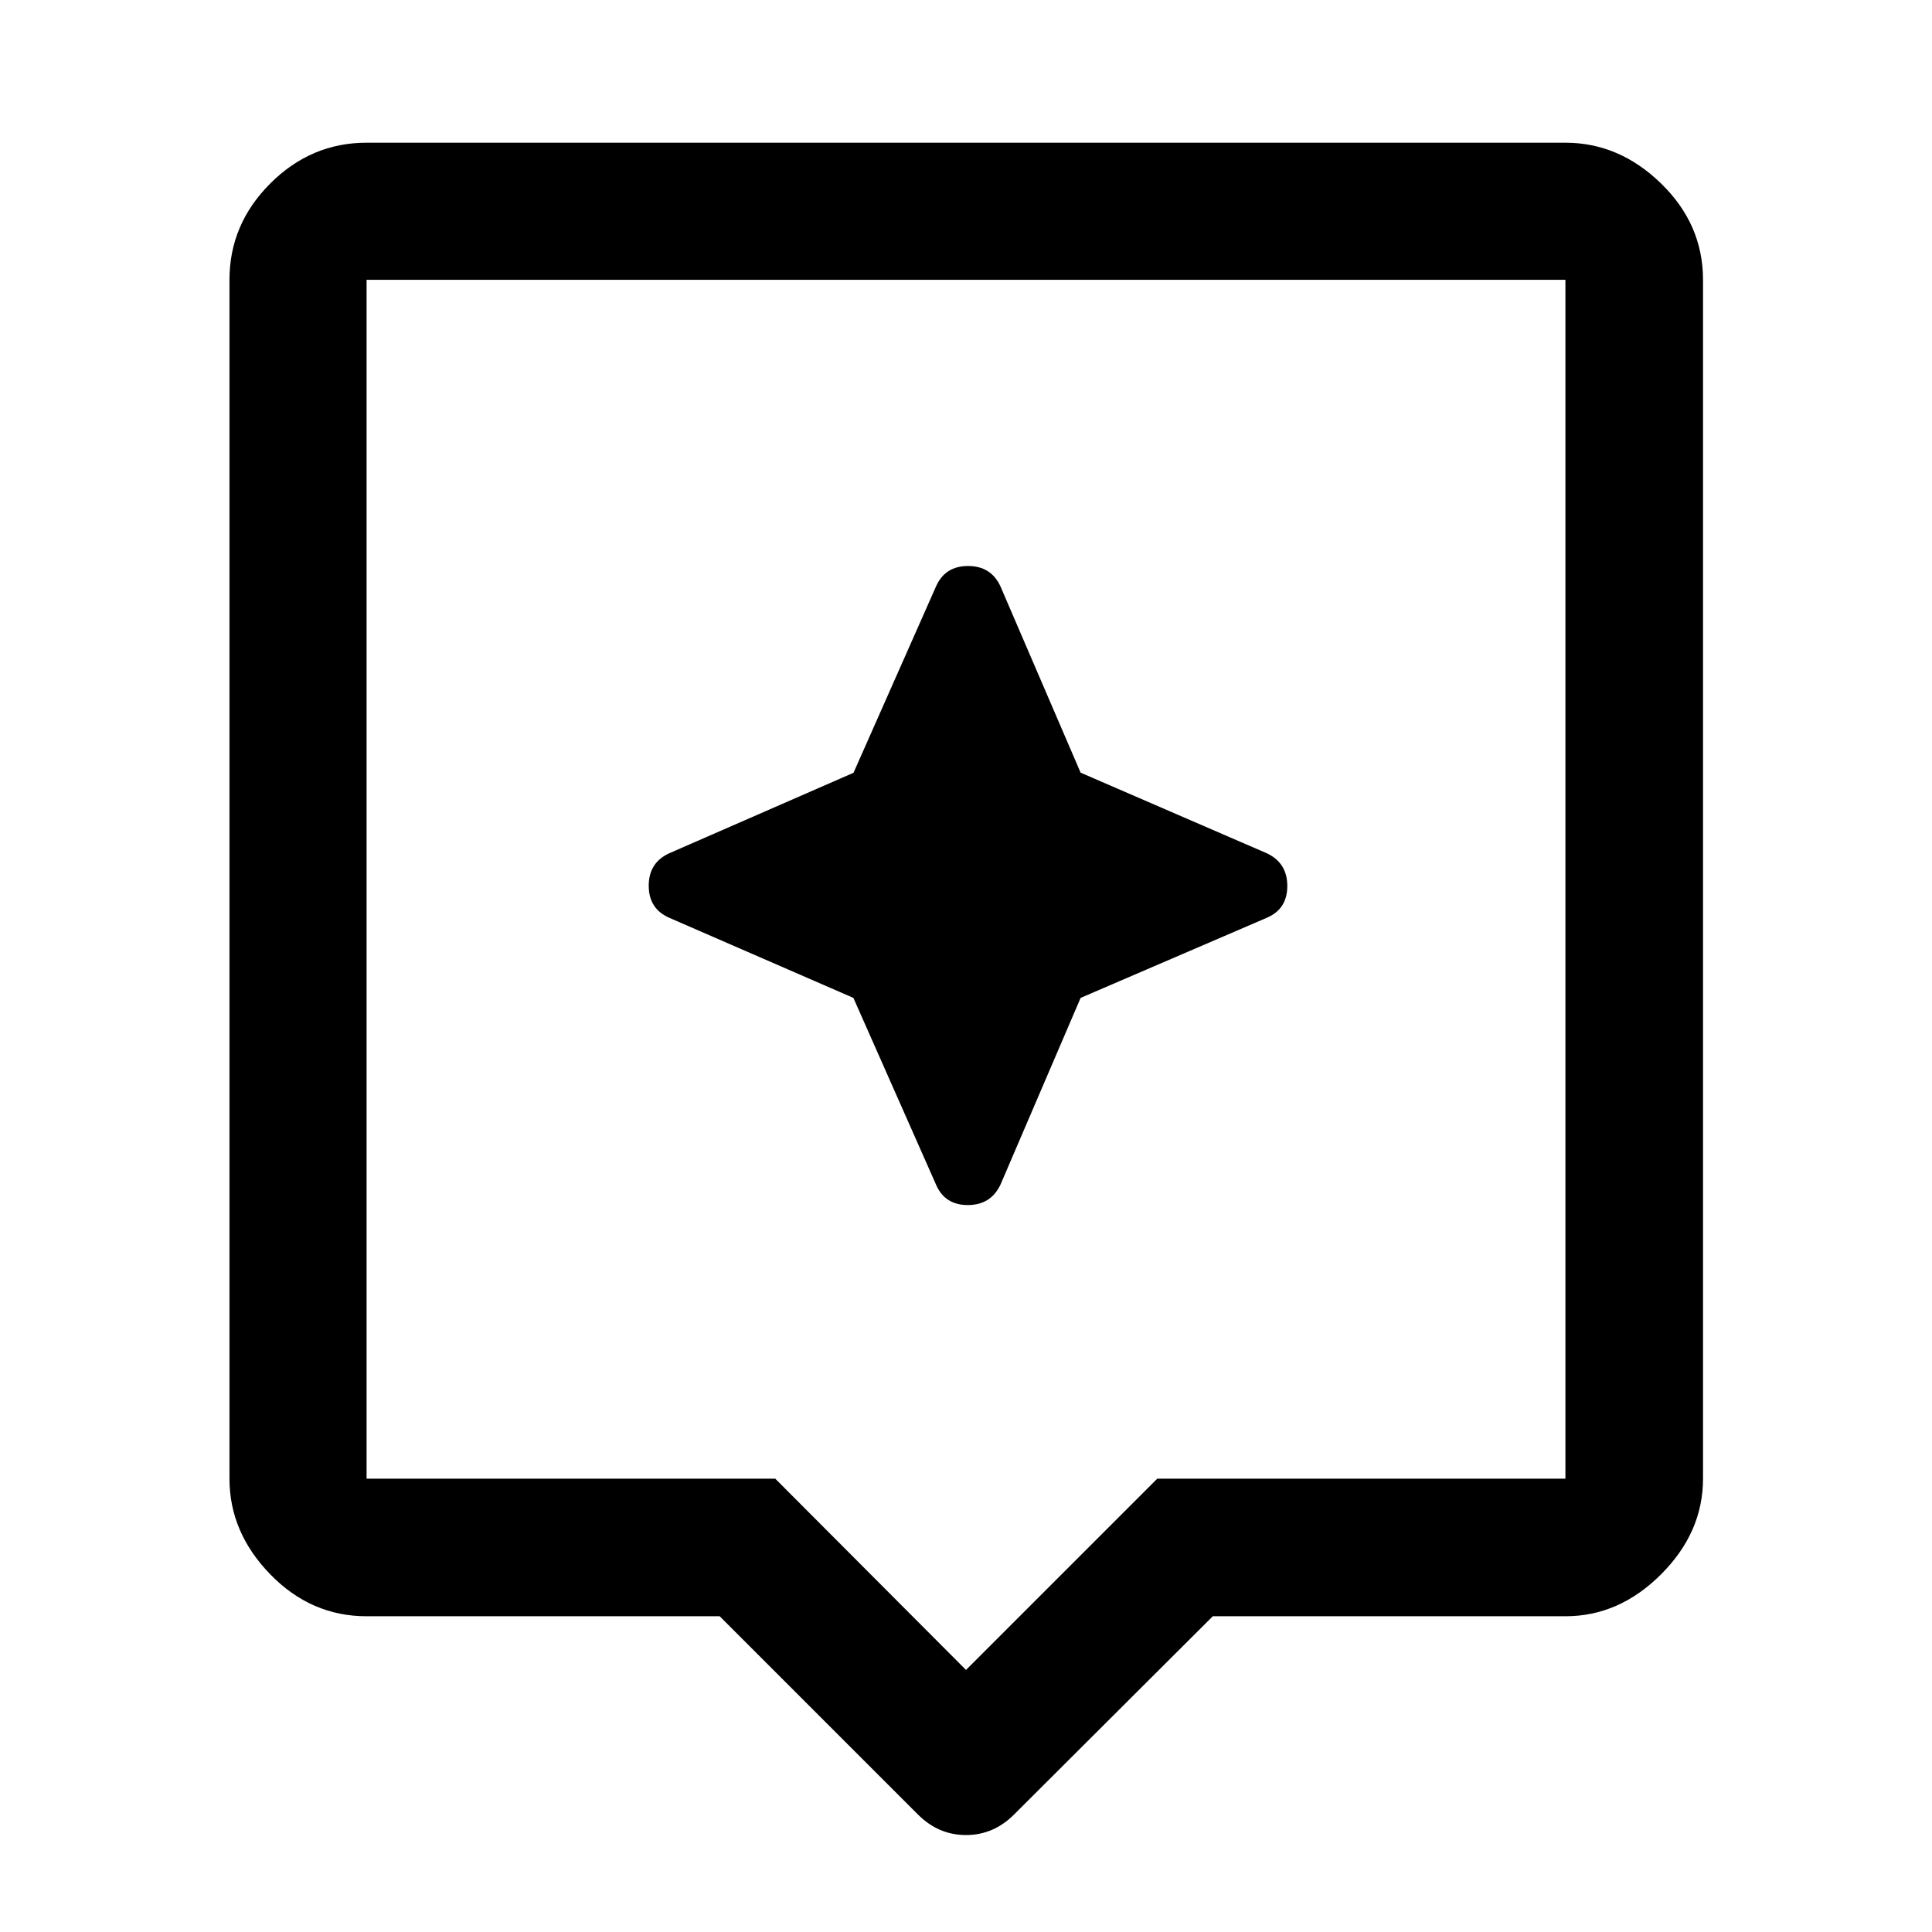 <svg xmlns="http://www.w3.org/2000/svg" width="48" height="48" viewBox="0 -960 960 960"><path d="m456.13-58.37-98.521-98.521H182.152q-27.599 0-47.865-20.836-20.265-20.836-20.265-47.534v-595.696q0-27.599 20.265-47.864 20.266-20.266 47.865-20.266h595.696q26.697 0 47.533 20.266 20.837 20.265 20.837 47.864v595.696q0 26.698-20.837 47.534-20.836 20.836-47.533 20.836H602.63L503.87-58.37Q493.674-48.174 480-48.174q-13.674 0-23.87-10.196ZM182.152-225.26h203.057L480-130.218l95.043-95.043h202.805v-595.696H182.152v595.696Zm0-595.696v595.696-595.696Zm354.802 356.802 92.502-39.802q10.196-4.349 10.196-15.806 0-11.457-10.196-16.259l-92.502-40.041-39.802-92.502q-4.673-10.196-16.13-10.196-11.457 0-15.935 10.196l-40.985 92.558-91.558 39.985q-10.196 4.673-10.196 16.13 0 11.457 10.196 15.935l91.502 39.802 41.041 92.742q4.349 10.195 15.806 10.195 11.457 0 16.259-10.195l39.802-92.742Z"/></svg>